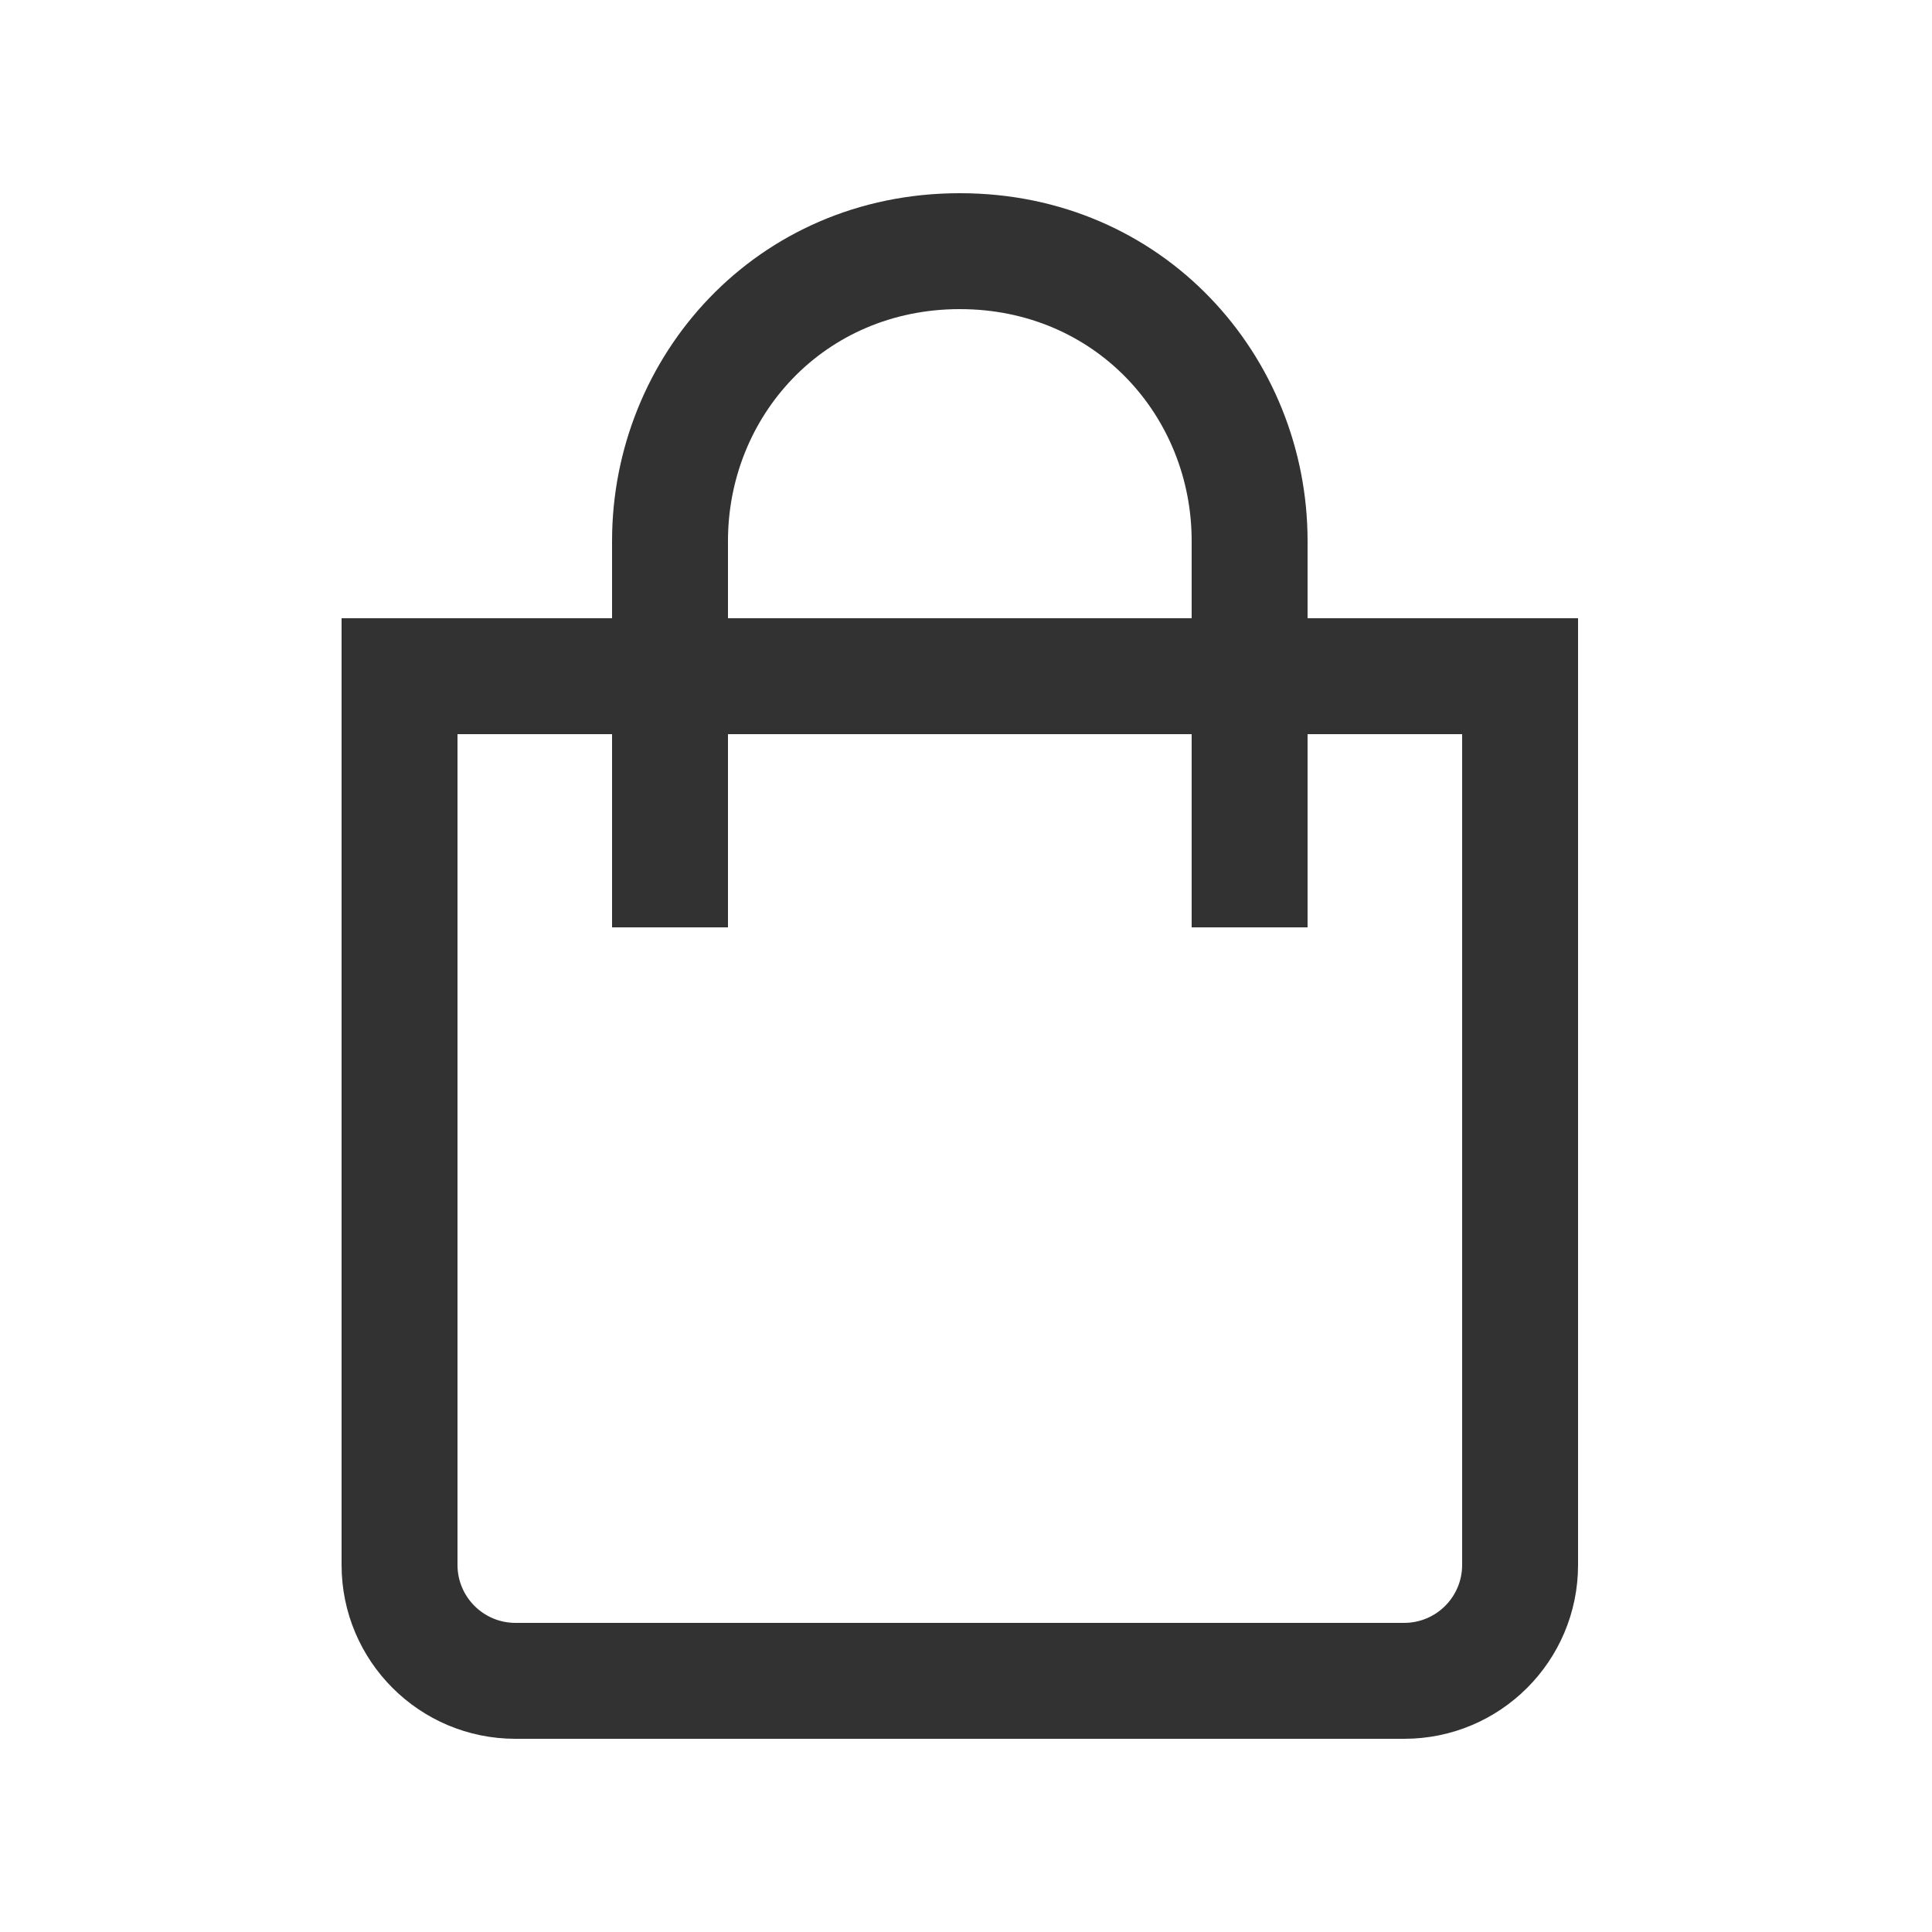 <svg width="25" height="25" viewBox="0 0 25 25" fill="none" xmlns="http://www.w3.org/2000/svg">
<g id="SVG" opacity="0.87">
<path id="Vector" fill-rule="evenodd" clip-rule="evenodd" d="M9.42 7C9.42 5.388 10.66 4 12.42 4C14.18 4 15.42 5.388 15.42 7V8H9.42V7ZM7.92 9.5V12H9.42V9.5H15.42V12H16.92V9.5H18.92V20.25C18.92 20.664 18.584 21 18.17 21H6.67C6.256 21 5.92 20.664 5.92 20.25V9.5H7.92ZM7.92 8V7C7.92 4.612 9.78 2.5 12.42 2.5C15.06 2.5 16.92 4.612 16.92 7V8H19.67H20.42V8.75V20.25C20.42 21.493 19.413 22.5 18.17 22.5H6.67C5.427 22.5 4.42 21.493 4.42 20.25V8.75V8H5.17H7.92Z" fill="#141415"/>
</g>
</svg>
